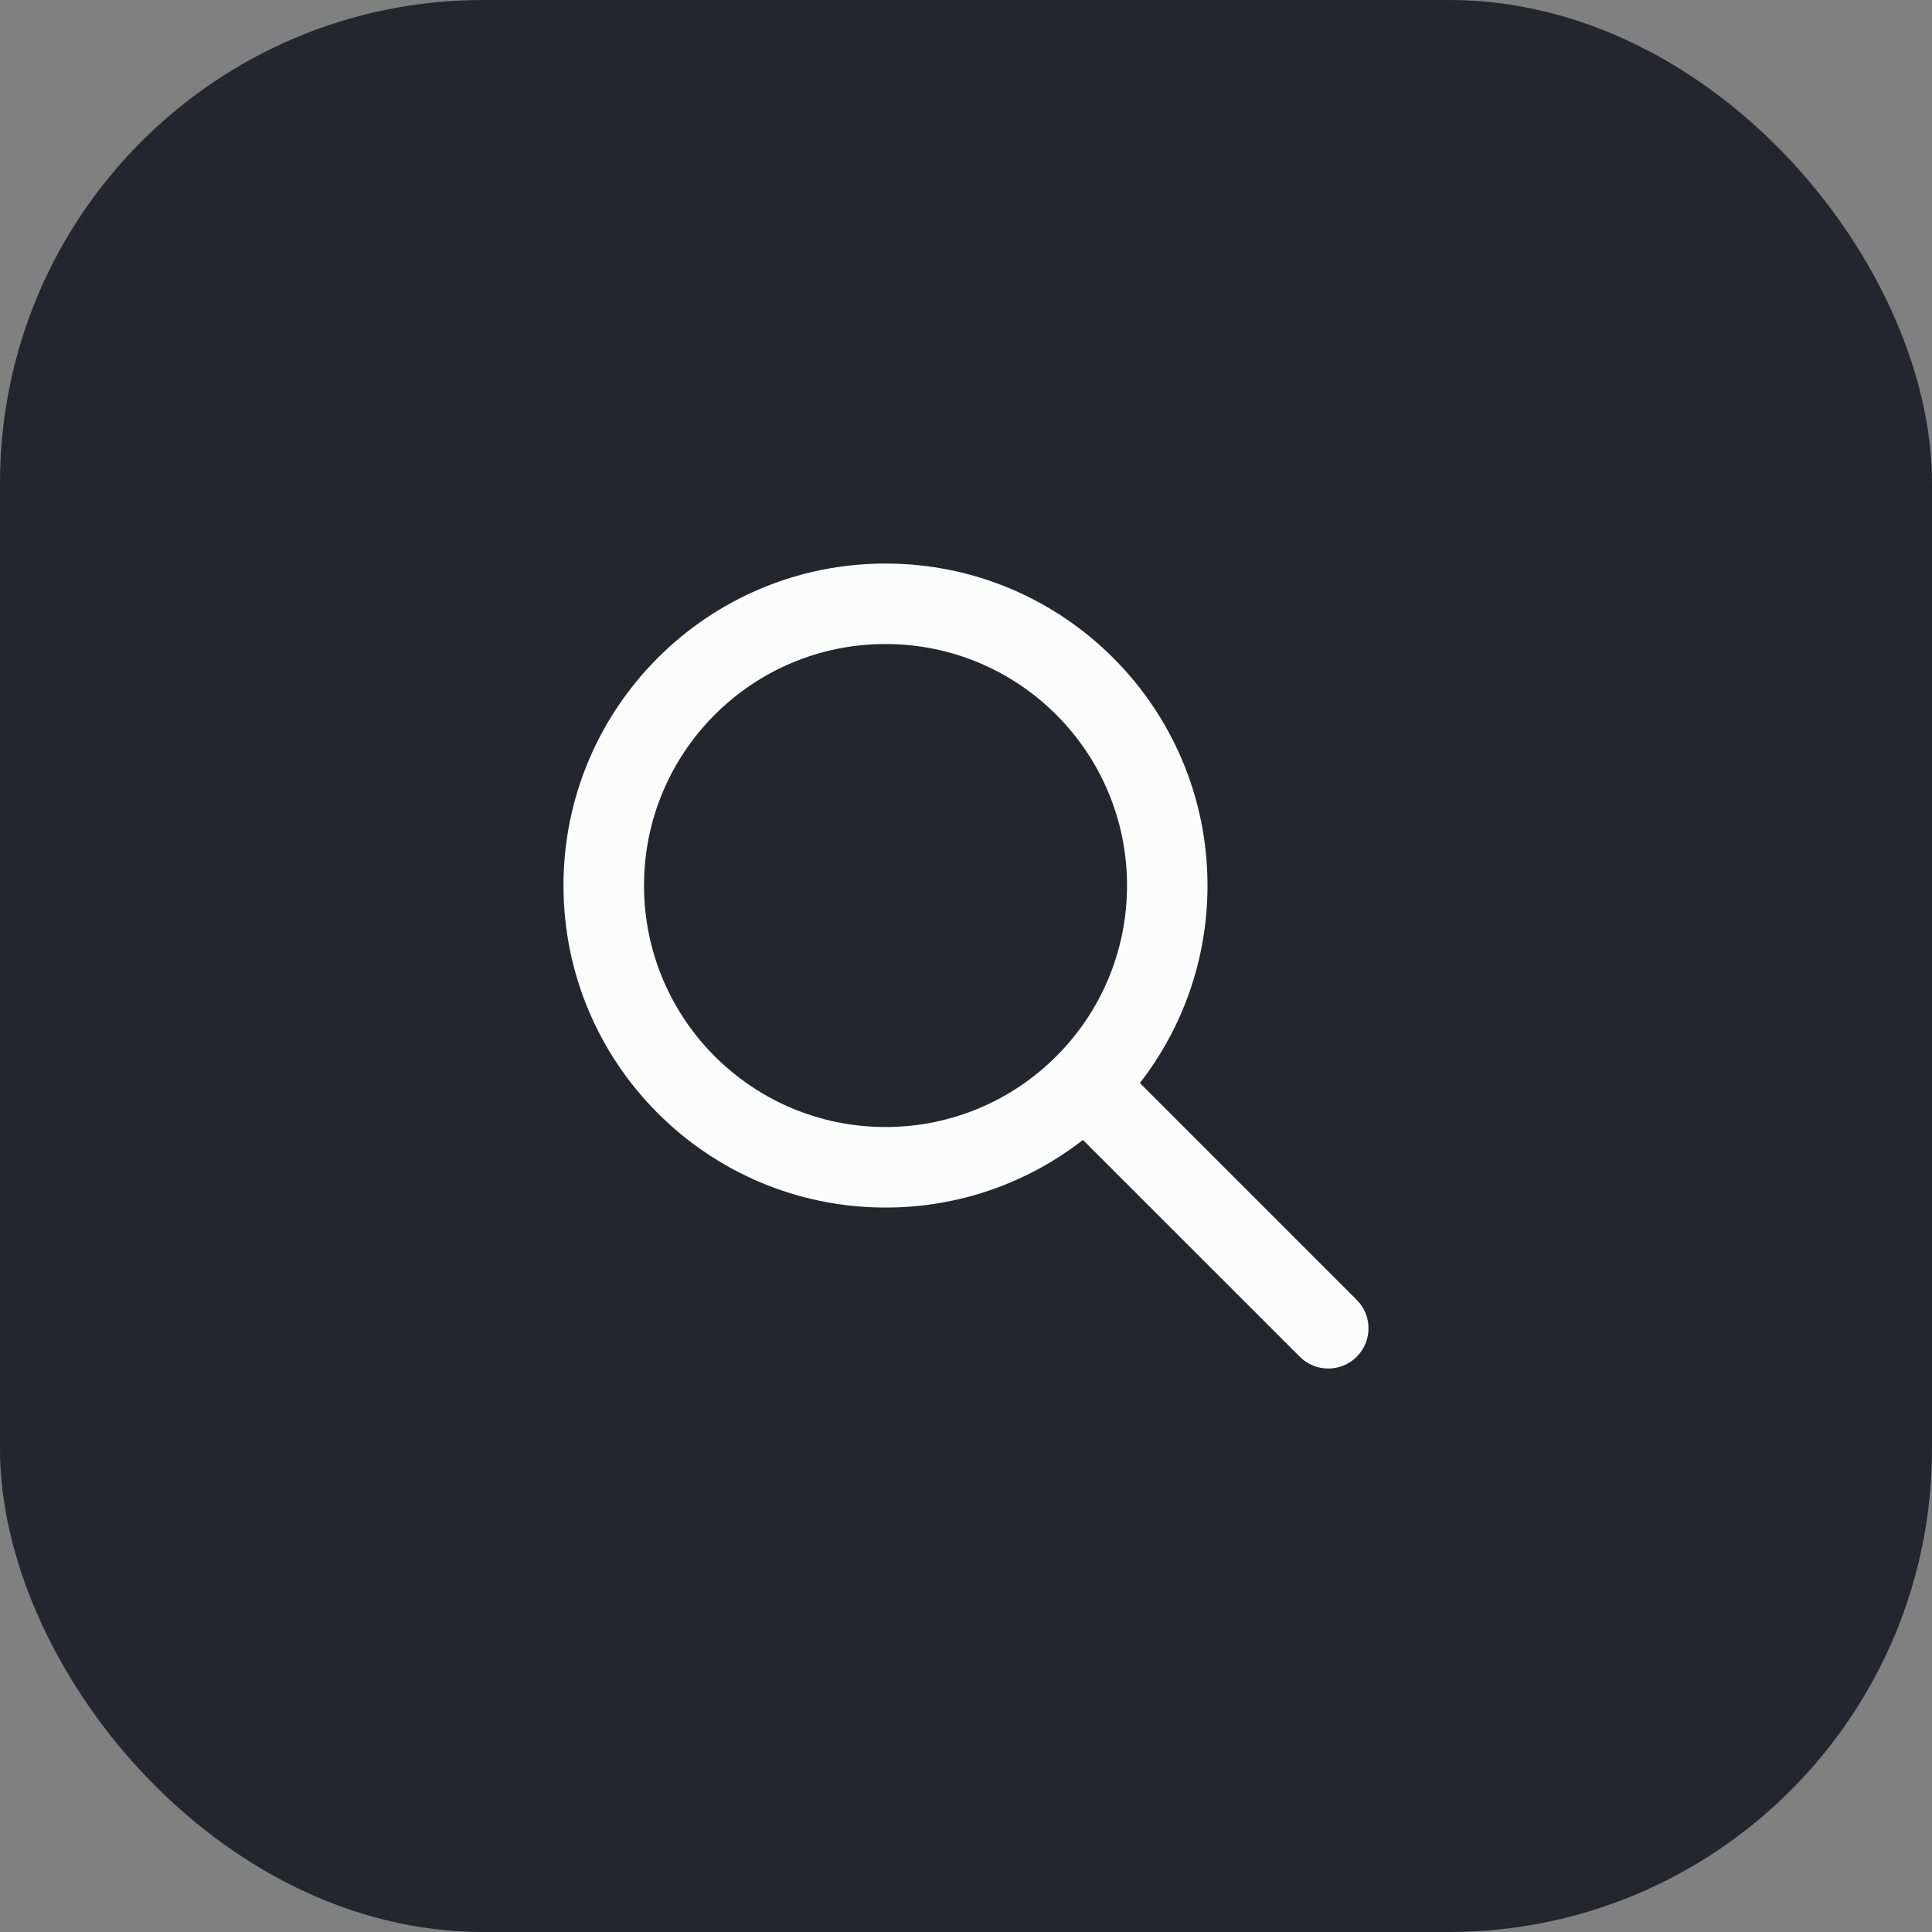 <svg width="32" height="32" viewBox="0 0 32 32" fill="none" xmlns="http://www.w3.org/2000/svg">
<rect x="0" y="0" width="32" height="32" fill="#808080" stroke="none"/>
<rect width="32" height="32" rx="8" fill="#23262F"/>
<path fill-rule="evenodd" clip-rule="evenodd" d="M17.937 18.881C17.034 19.583 15.899 20.001 14.667 20.001C11.721 20.001 9.333 17.613 9.333 14.667C9.333 11.722 11.721 9.334 14.667 9.334C17.612 9.334 20 11.722 20 14.667C20 15.9 19.582 17.035 18.88 17.938L22.471 21.529C22.732 21.79 22.732 22.212 22.471 22.472C22.211 22.732 21.789 22.732 21.529 22.472L17.937 18.881ZM18.667 14.667C18.667 16.877 16.876 18.667 14.667 18.667C12.457 18.667 10.667 16.877 10.667 14.667C10.667 12.458 12.457 10.667 14.667 10.667C16.876 10.667 18.667 12.458 18.667 14.667Z" fill="#FCFCFD"/>
</svg>
